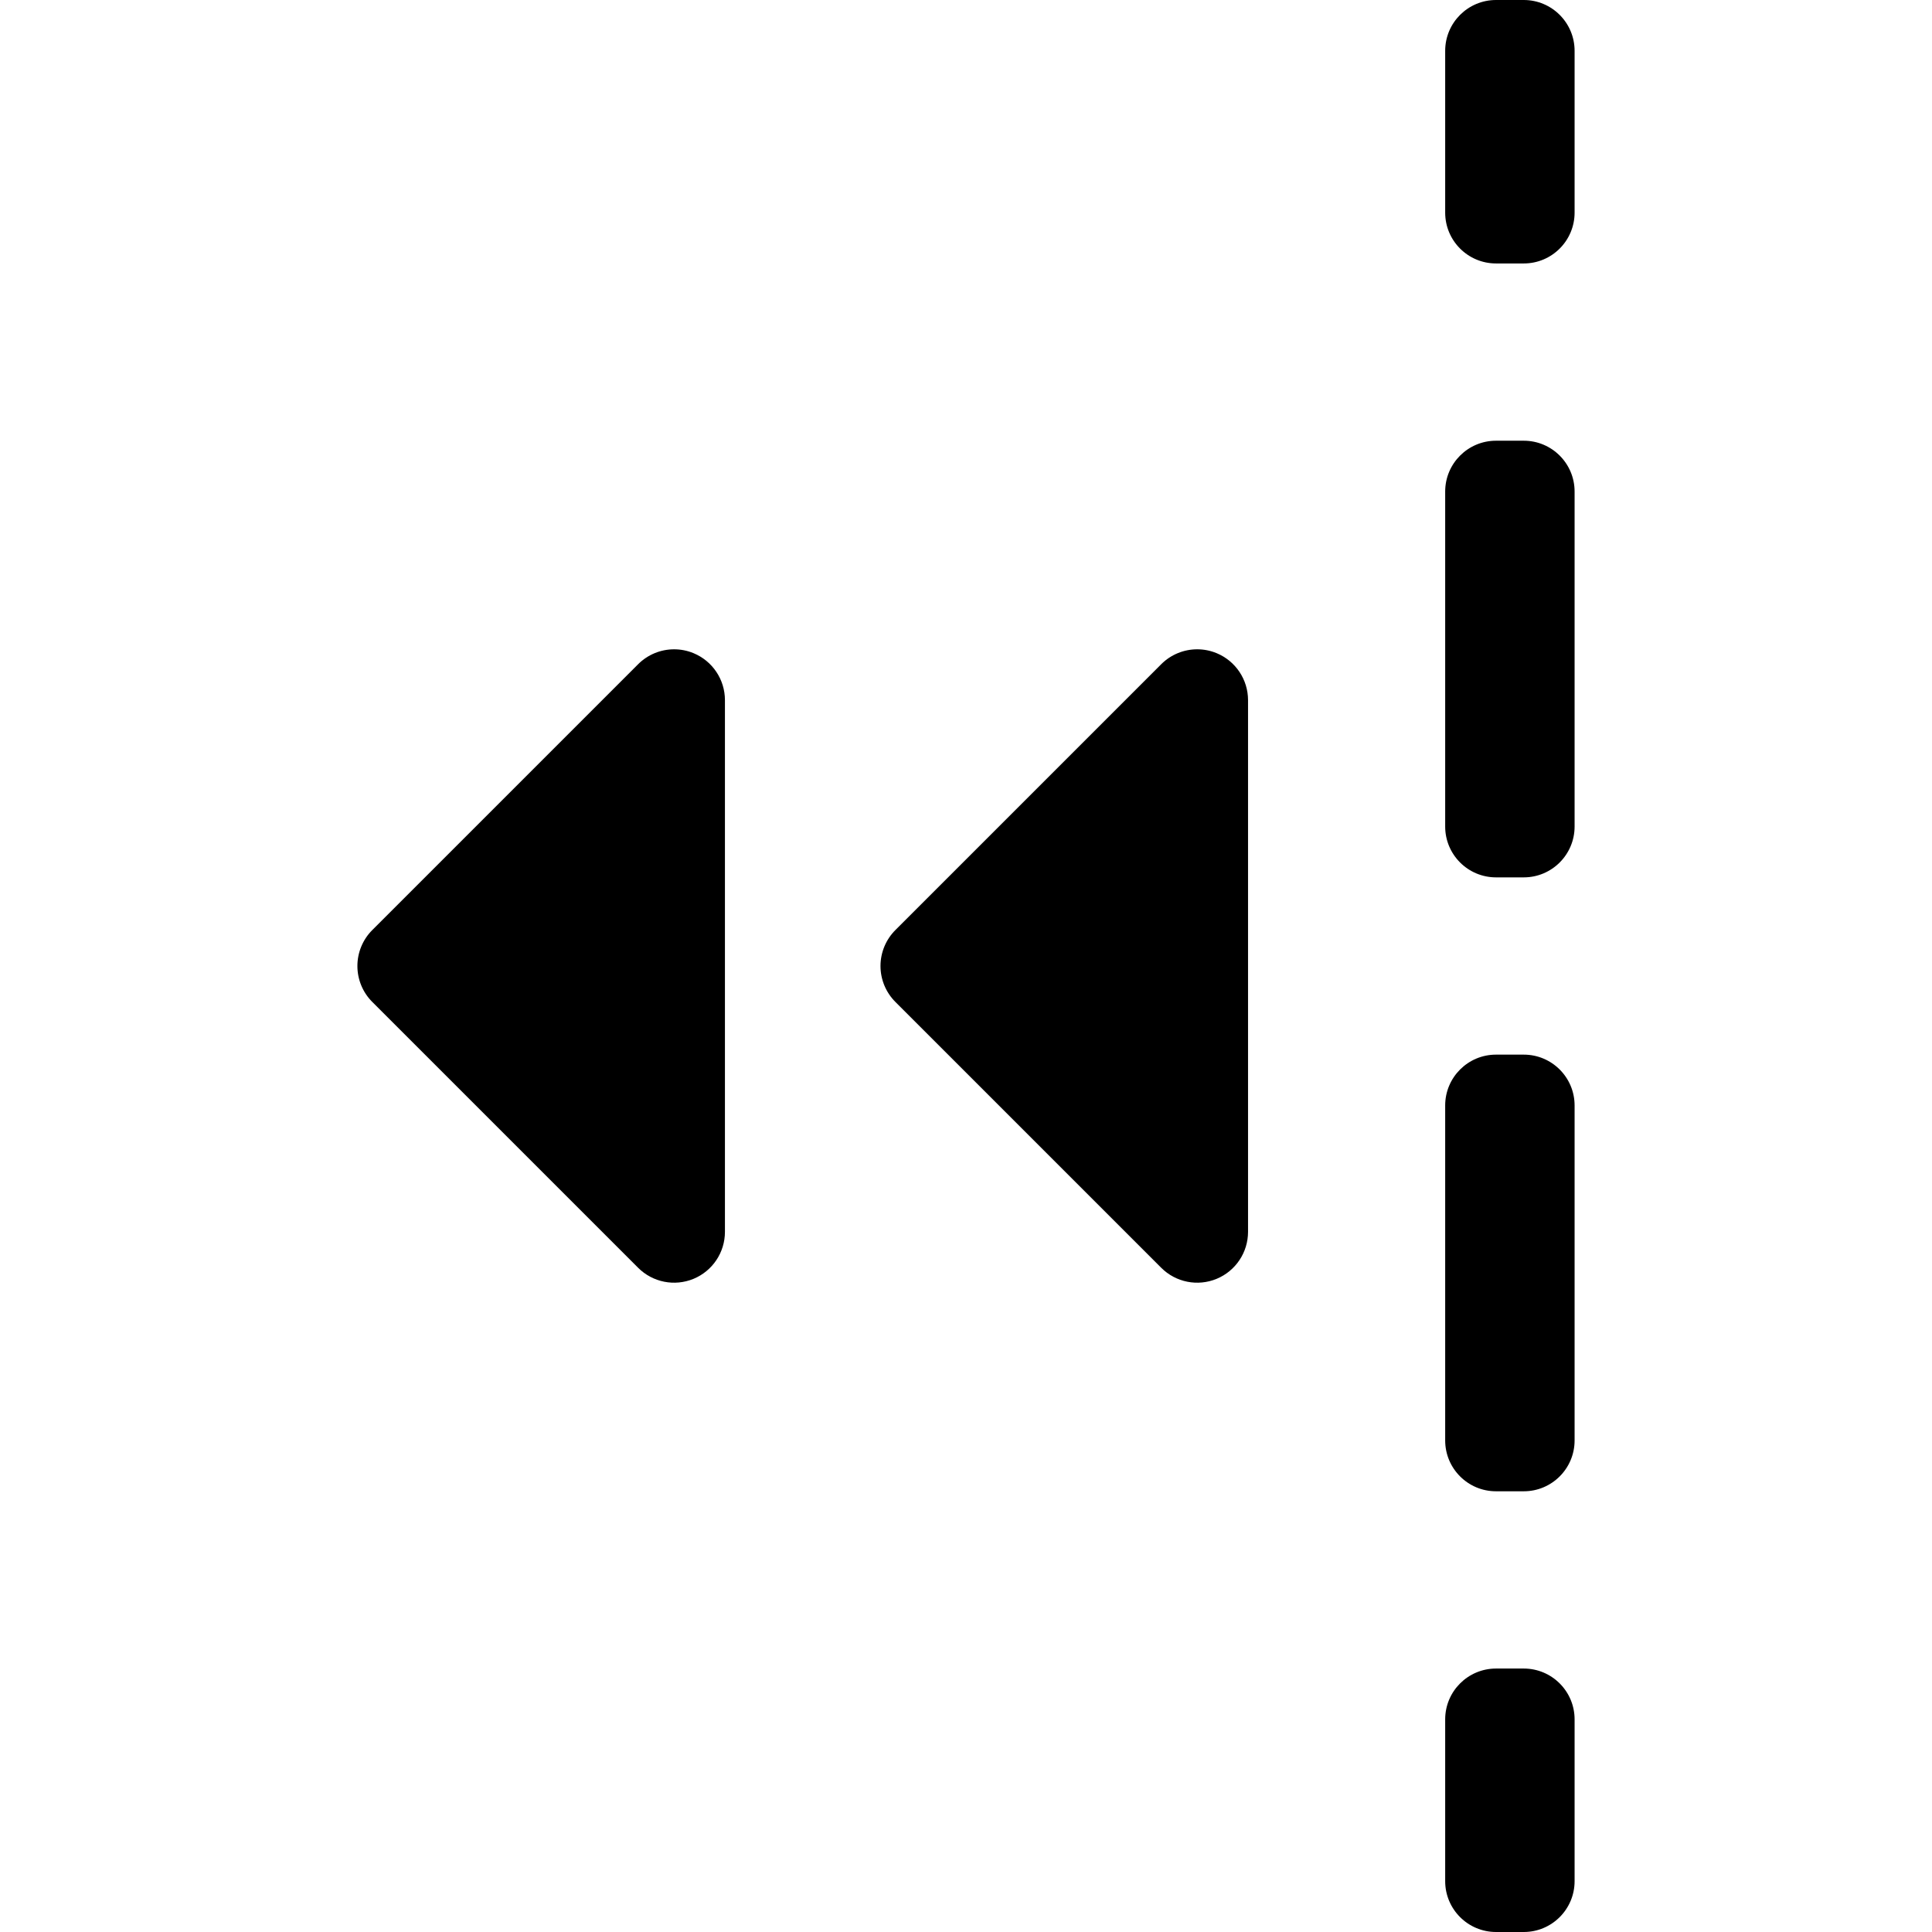 <?xml version="1.0" encoding="iso-8859-1"?>
<!-- Generator: Adobe Illustrator 16.0.0, SVG Export Plug-In . SVG Version: 6.00 Build 0)  -->
<!DOCTYPE svg PUBLIC "-//W3C//DTD SVG 1.1//EN" "http://www.w3.org/Graphics/SVG/1.1/DTD/svg11.dtd">
<svg version="1.1" id="Capa_1" xmlns="http://www.w3.org/2000/svg" xmlns:xlink="http://www.w3.org/1999/xlink" x="0px" y="0px"
	 width="418px" height="418px" viewBox="0 0 418 418" style="enable-background:new 0 0 418 418;" xml:space="preserve">
<g>
	<g>
		<path d="M251.243,274.297c3.146,3.146,7.876,4.087,11.988,2.385c4.109-1.703,6.79-5.714,6.79-10.162V151.481
			c0-4.449-2.681-8.46-6.79-10.163c-1.362-0.563-2.79-0.837-4.208-0.837c-2.862,0-5.676,1.117-7.78,3.222l-57.519,57.519
			c-2.063,2.063-3.223,4.861-3.223,7.778s1.16,5.716,3.223,7.777L251.243,274.297z"/>
		<path d="M150.055,276.682c-4.109,1.7-8.84,0.764-11.988-2.385l-57.52-57.52c-2.063-2.062-3.221-4.86-3.221-7.777
			s1.158-5.716,3.221-7.778l57.52-57.519c2.105-2.104,4.918-3.222,7.781-3.222c1.416,0,2.846,0.273,4.207,0.837
			c4.111,1.703,6.791,5.714,6.791,10.163v115.037C156.846,270.968,154.166,274.979,150.055,276.682z"/>
		<path d="M329.674,0h-6c-6.075,0-11,4.925-11,11v35c0,6.075,4.925,11,11,11h6c6.075,0,11-4.925,11-11V11
			C340.674,4.925,335.749,0,329.674,0z"/>
		<path d="M329.674,95.352h-6c-6.075,0-11,4.925-11,11v72.473c0,6.075,4.925,11,11,11h6c6.075,0,11-4.925,11-11v-72.473
			C340.674,100.276,335.749,95.352,329.674,95.352z"/>
		<path d="M329.674,228.176h-6c-6.075,0-11,4.926-11,11v72.473c0,6.076,4.925,11,11,11h6c6.075,0,11-4.924,11-11v-72.473
			C340.674,233.102,335.749,228.176,329.674,228.176z"/>
		<path d="M329.674,361h-6c-6.075,0-11,4.925-11,11v35c0,6.075,4.925,11,11,11h6c6.075,0,11-4.925,11-11v-35
			C340.674,365.925,335.749,361,329.674,361z"/>
	</g>
</g>
<g>
</g>
<g>
</g>
<g>
</g>
<g>
</g>
<g>
</g>
<g>
</g>
<g>
</g>
<g>
</g>
<g>
</g>
<g>
</g>
<g>
</g>
<g>
</g>
<g>
</g>
<g>
</g>
<g>
</g>
</svg>
